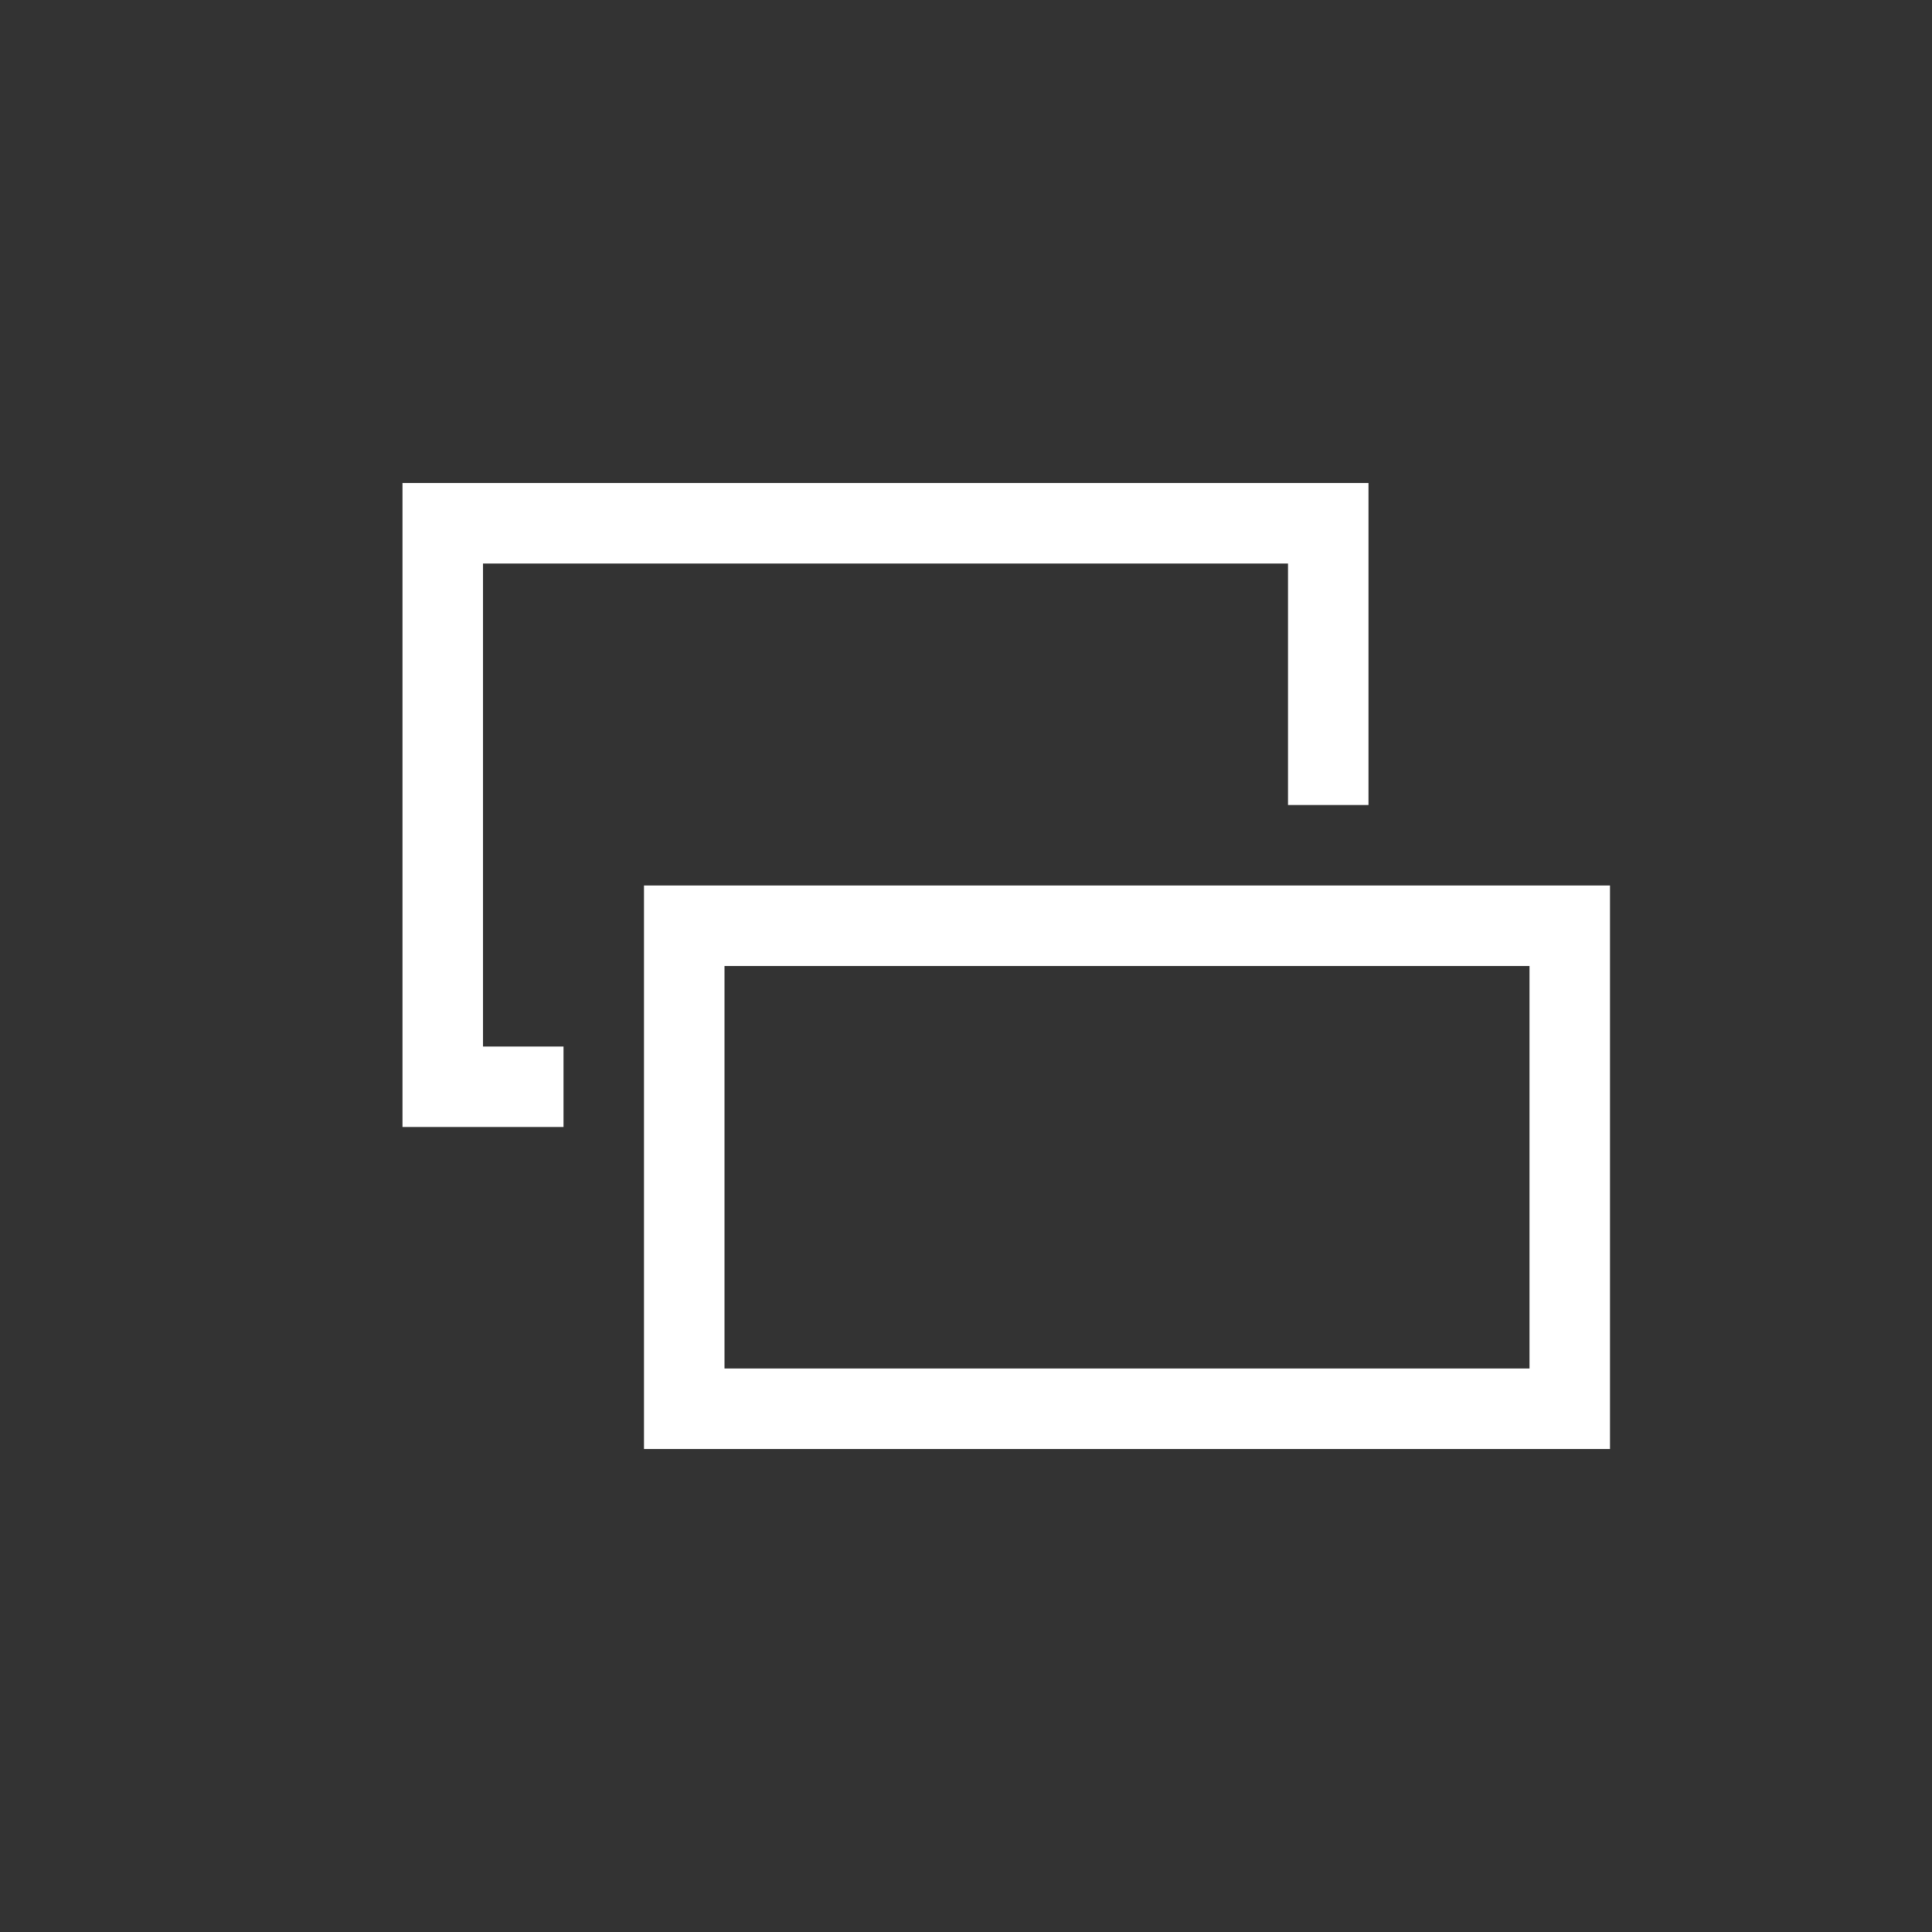 <svg xmlns="http://www.w3.org/2000/svg" width="24" height="24" viewBox="0 0 24 24">
    <rect x="0" y="0" width="24" height="24" fill="#333333" stroke="none"/>
    <g fill="none" fill-rule="evenodd">
        <rect width="24" height="24" fill="#29ABE2" fill-opacity="0" rx="2"/>
        <path fill="#FFF" d="M8 18h12v-7H8v7zm1-1h10v-5H9v5z"/>
        <path fill="#FFF" d="M7 13H6V7h10v3h1V6H5v8h2z"/>
    </g>
</svg>
